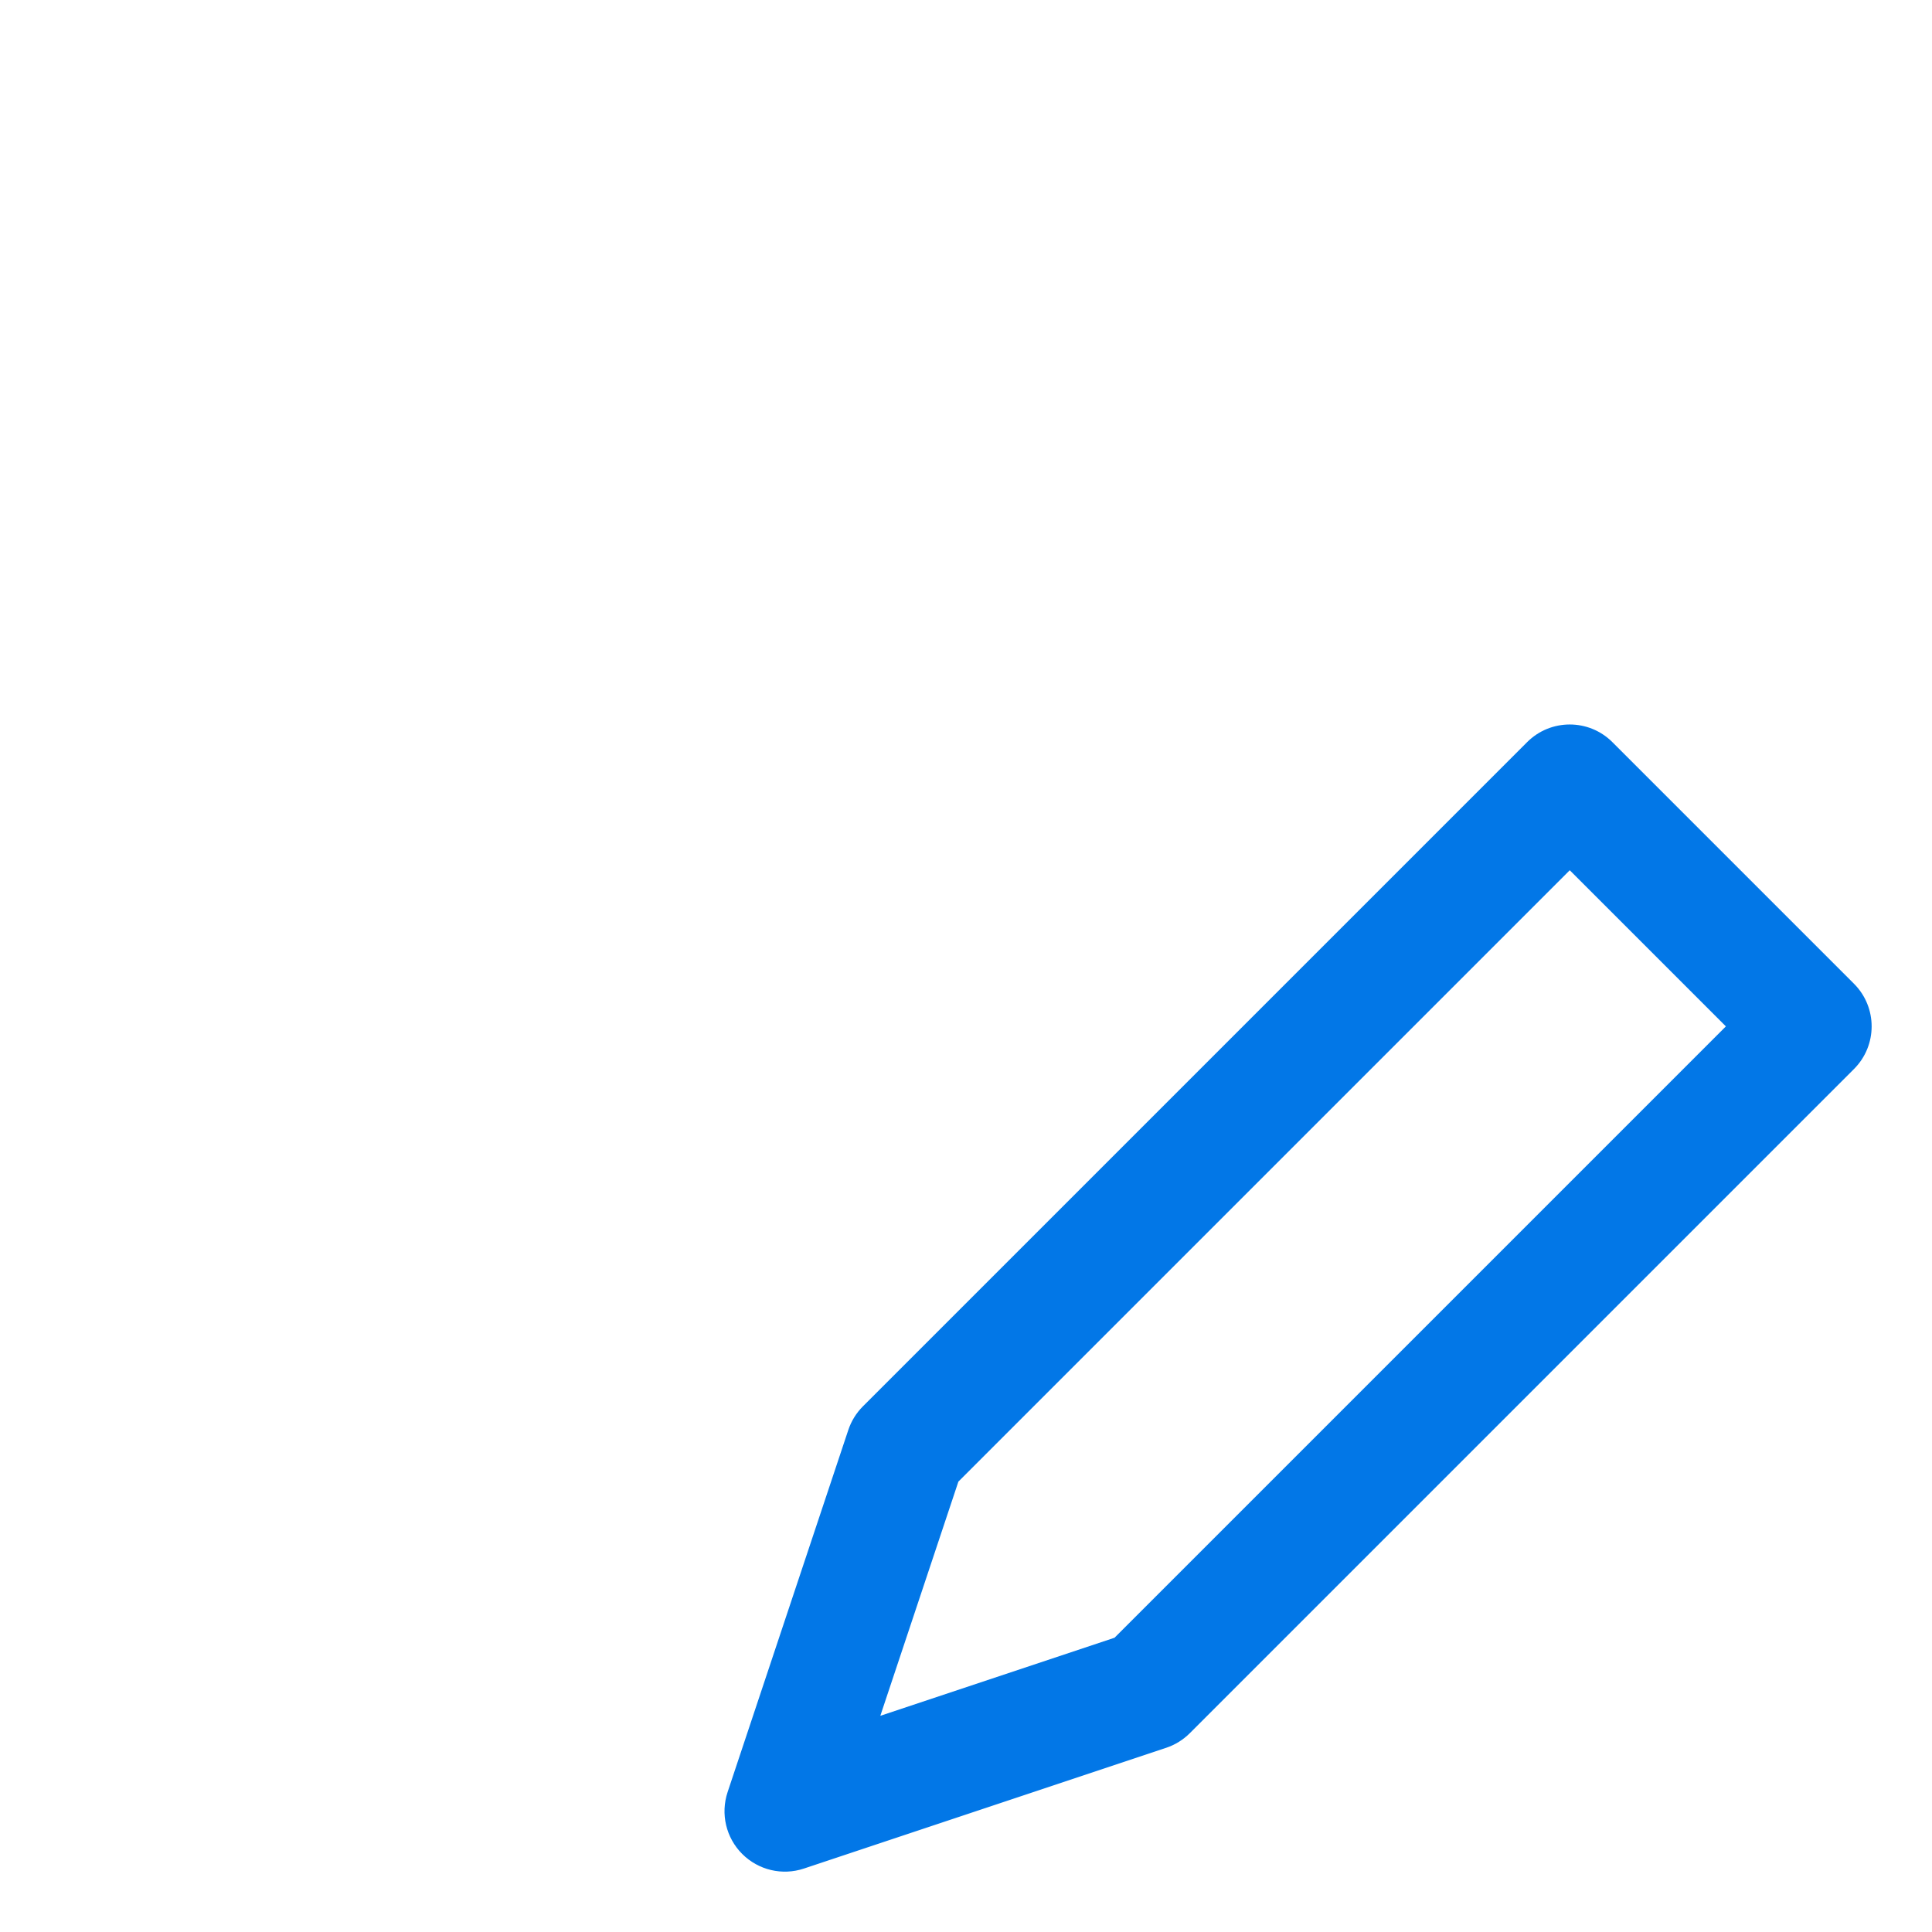 <svg width="32" height="32" viewBox="0 0 32 32" fill="none" xmlns="http://www.w3.org/2000/svg">
    <path fill-rule="evenodd" clip-rule="evenodd" d="M25.293 12.293C25.683 11.902 26.317 11.902 26.707 12.293L30.707 16.293C31.098 16.683 31.098 17.317 30.707 17.707L19.707 28.707C19.597 28.817 19.463 28.9 19.316 28.949L13.316 30.949C12.957 31.069 12.561 30.975 12.293 30.707C12.025 30.439 11.932 30.043 12.051 29.684L14.051 23.684C14.1 23.537 14.183 23.403 14.293 23.293L25.293 12.293ZM15.874 24.54L14.581 28.419L18.46 27.126L28.586 17L26 14.414L15.874 24.54Z" fill="#0277E7" />
</svg>
    